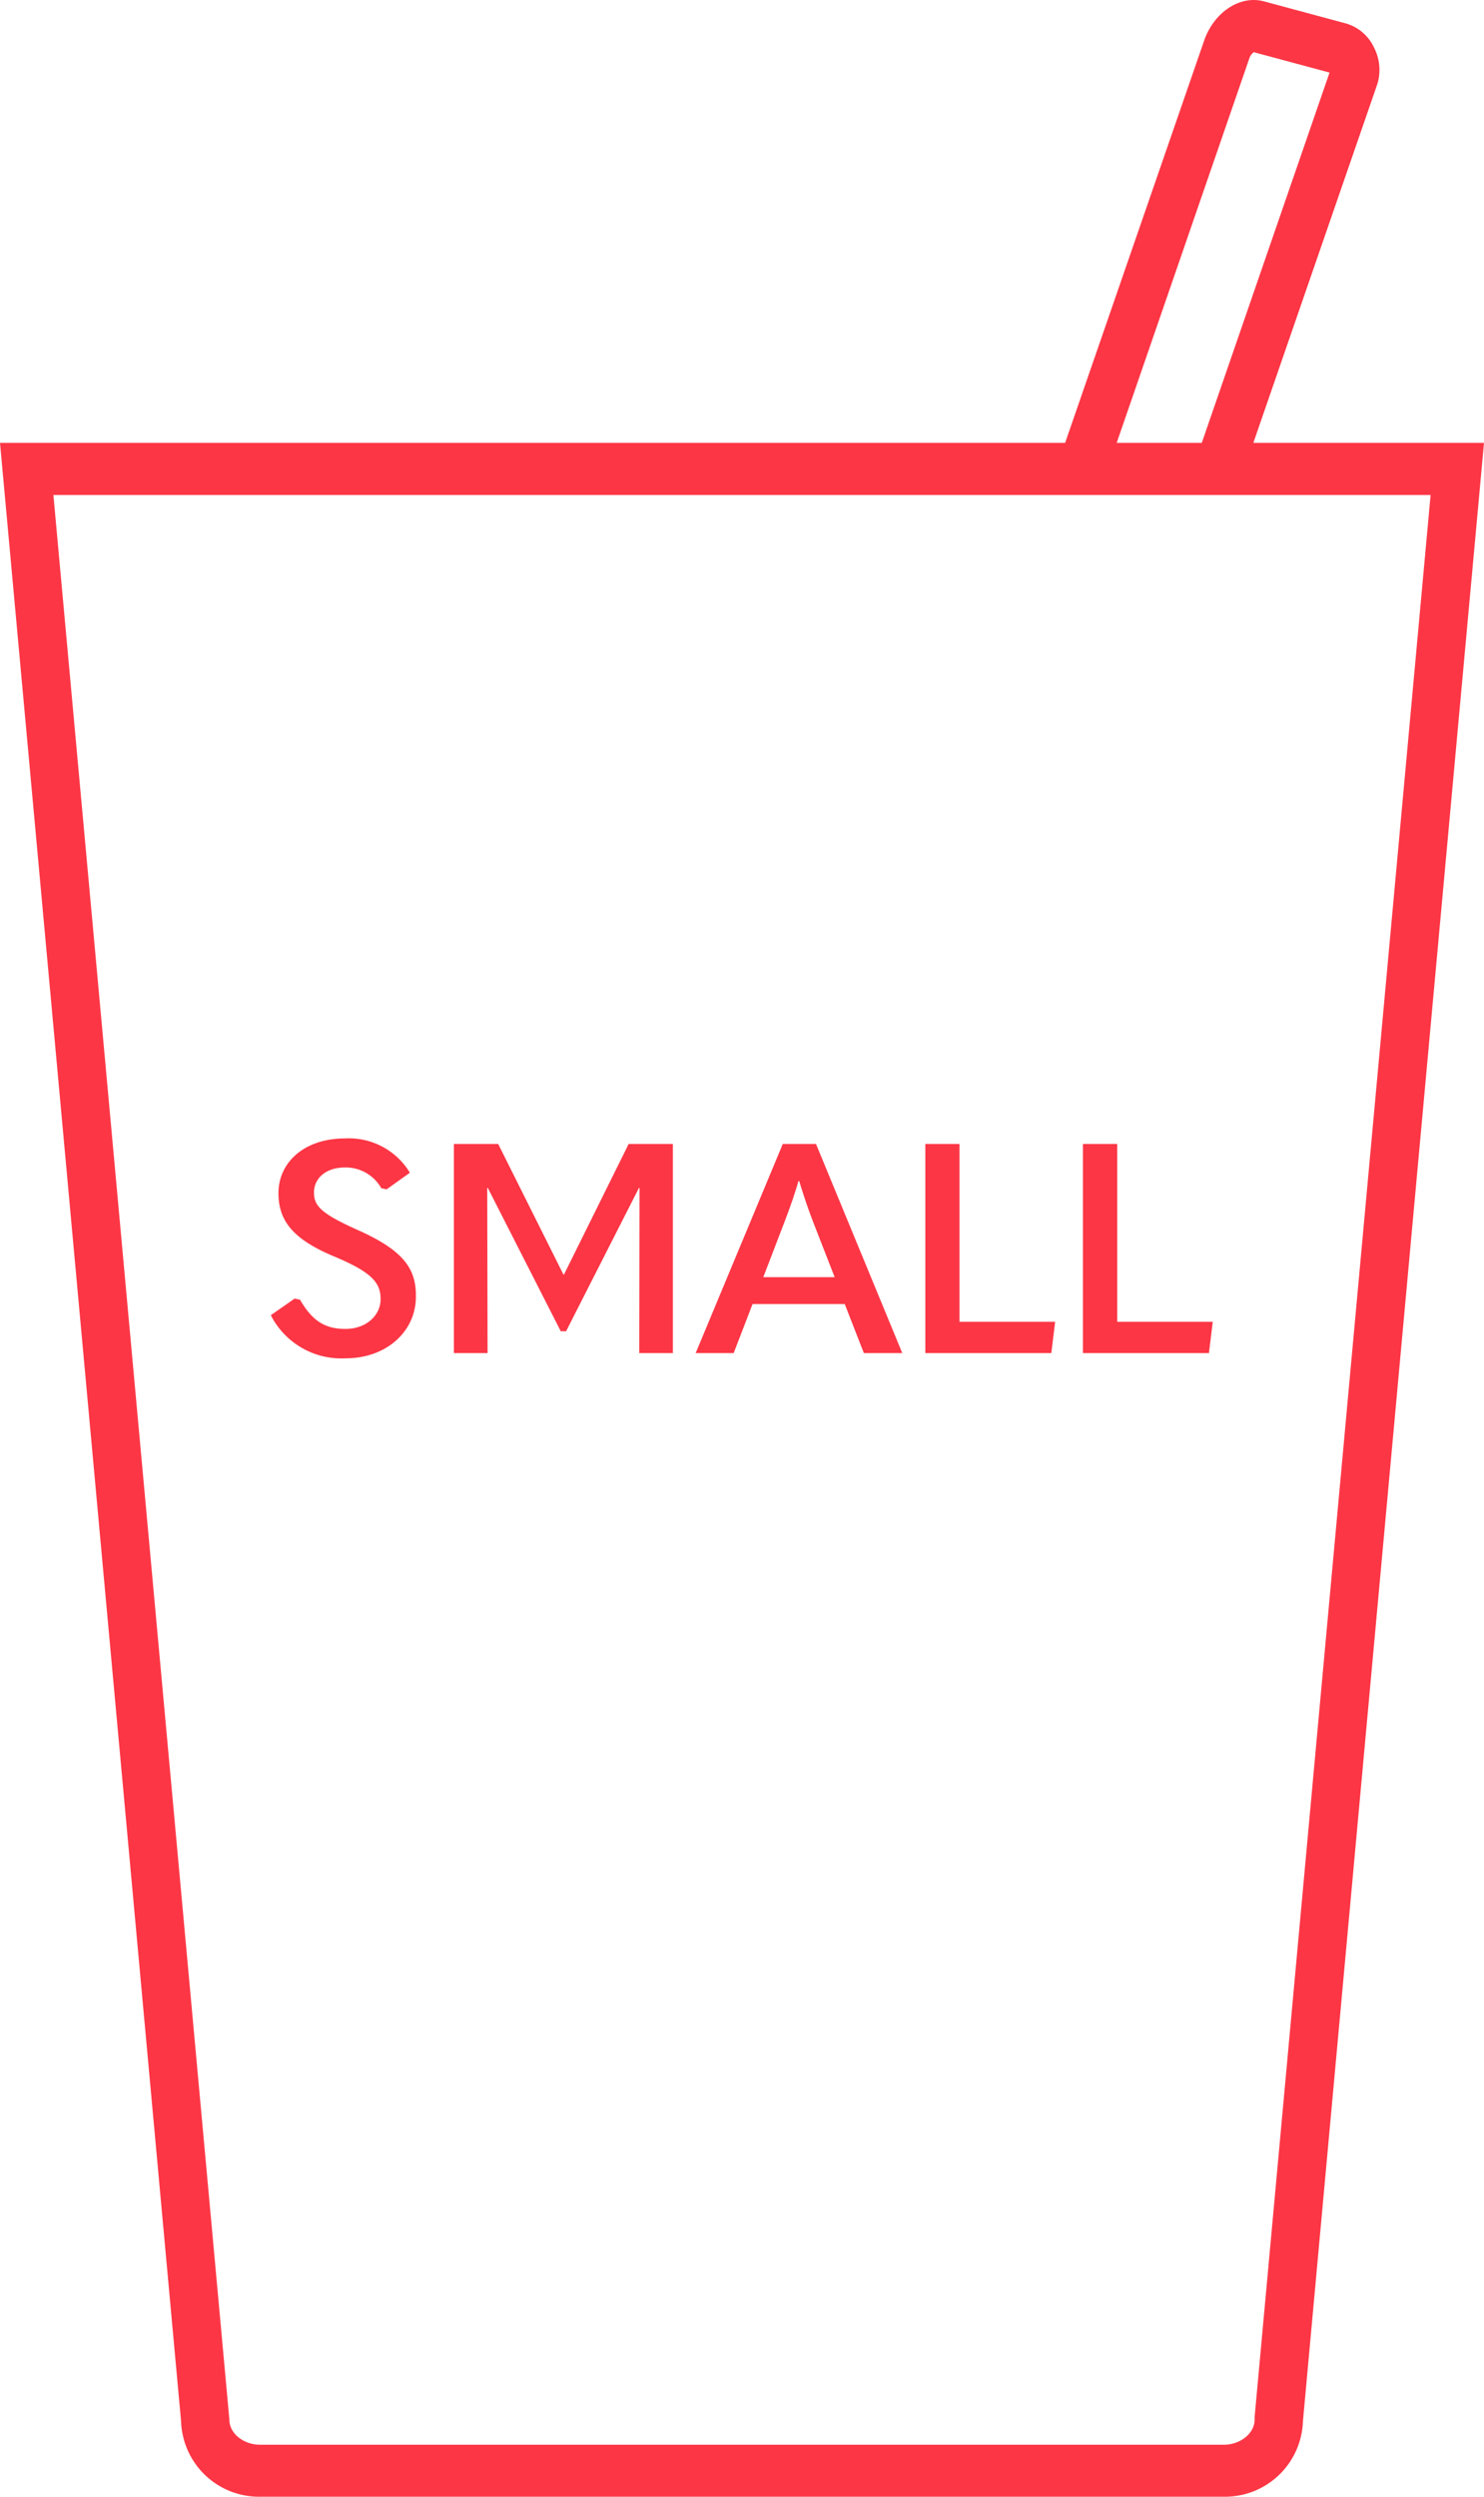 <svg id="Layer_1" data-name="Layer 1" xmlns="http://www.w3.org/2000/svg" viewBox="0 0 178.42 300">
  <defs>
    <style>
      .cls-1 {
        fill: #fc3645;
      }
    </style>
  </defs>
  <g>
    <path class="cls-1" d="M211.48,53.21l14.91-43.12A5.84,5.84,0,0,0,226,5.74a5.37,5.37,0,0,0-3.38-2.92L212.78.17c-2.88-.79-6,1.27-7.2,4.66L188.85,53.21H60.79L82.56,290.94a9.38,9.38,0,0,0,9.5,9.06H207.94a9.38,9.38,0,0,0,9.5-9.06L239.21,53.21ZM211,7a1.47,1.47,0,0,1,.53-.73l9.11,2.45L205.28,53.21H195.05Zm.63,283.44,0,.31c0,1.61-1.69,3-3.69,3H92.06c-2,0-3.69-1.36-3.69-3L67.21,59.48H232.79Z" transform="translate(-60.79 0)"/>
    <path class="cls-1" d="M103.86,147.82c-4.47-2-5.32-2.91-5.32-4.54s1.35-3,3.73-3a4.9,4.9,0,0,1,4.36,2.49l.64.14,2.8-2a8.57,8.57,0,0,0-7.8-4.12c-4.9,0-8,2.88-8,6.57,0,3.33,1.74,5.57,6.81,7.66,4.44,1.88,5.47,3.12,5.47,5.08s-1.74,3.58-4.23,3.58-4-1-5.46-3.51l-.64-.14-2.87,2a9.51,9.51,0,0,0,9,5.18c4.93,0,8.44-3.26,8.44-7.38C110.85,152.47,109.33,150.27,103.86,147.82Z" transform="translate(-60.79 0)"/>
    <polygon class="cls-1" points="67.81 153.14 67.74 153.14 59.9 137.46 54.57 137.46 54.57 162.58 58.62 162.58 58.58 142.74 58.65 142.74 67.42 159.96 68.06 159.96 76.82 142.74 76.89 142.74 76.86 162.58 80.9 162.58 80.9 137.46 75.58 137.46 67.81 153.14"/>
    <path class="cls-1" d="M154.9,137.46l-10.47,25.12H149l2.27-5.89h11.08l2.3,5.89h4.62l-10.37-25.12Zm-2.34,16,2.62-6.82c.6-1.59,1.17-3.16,1.6-4.72h.1q.7,2.34,1.6,4.72l2.66,6.82Z" transform="translate(-60.79 0)"/>
    <polygon class="cls-1" points="115.36 137.46 111.25 137.46 111.25 162.58 126.4 162.58 126.86 158.82 115.36 158.82 115.36 137.46"/>
    <polygon class="cls-1" points="134.32 137.46 130.2 137.46 130.2 162.58 145.35 162.58 145.81 158.82 134.32 158.82 134.32 137.46"/>
  </g>
</svg>
